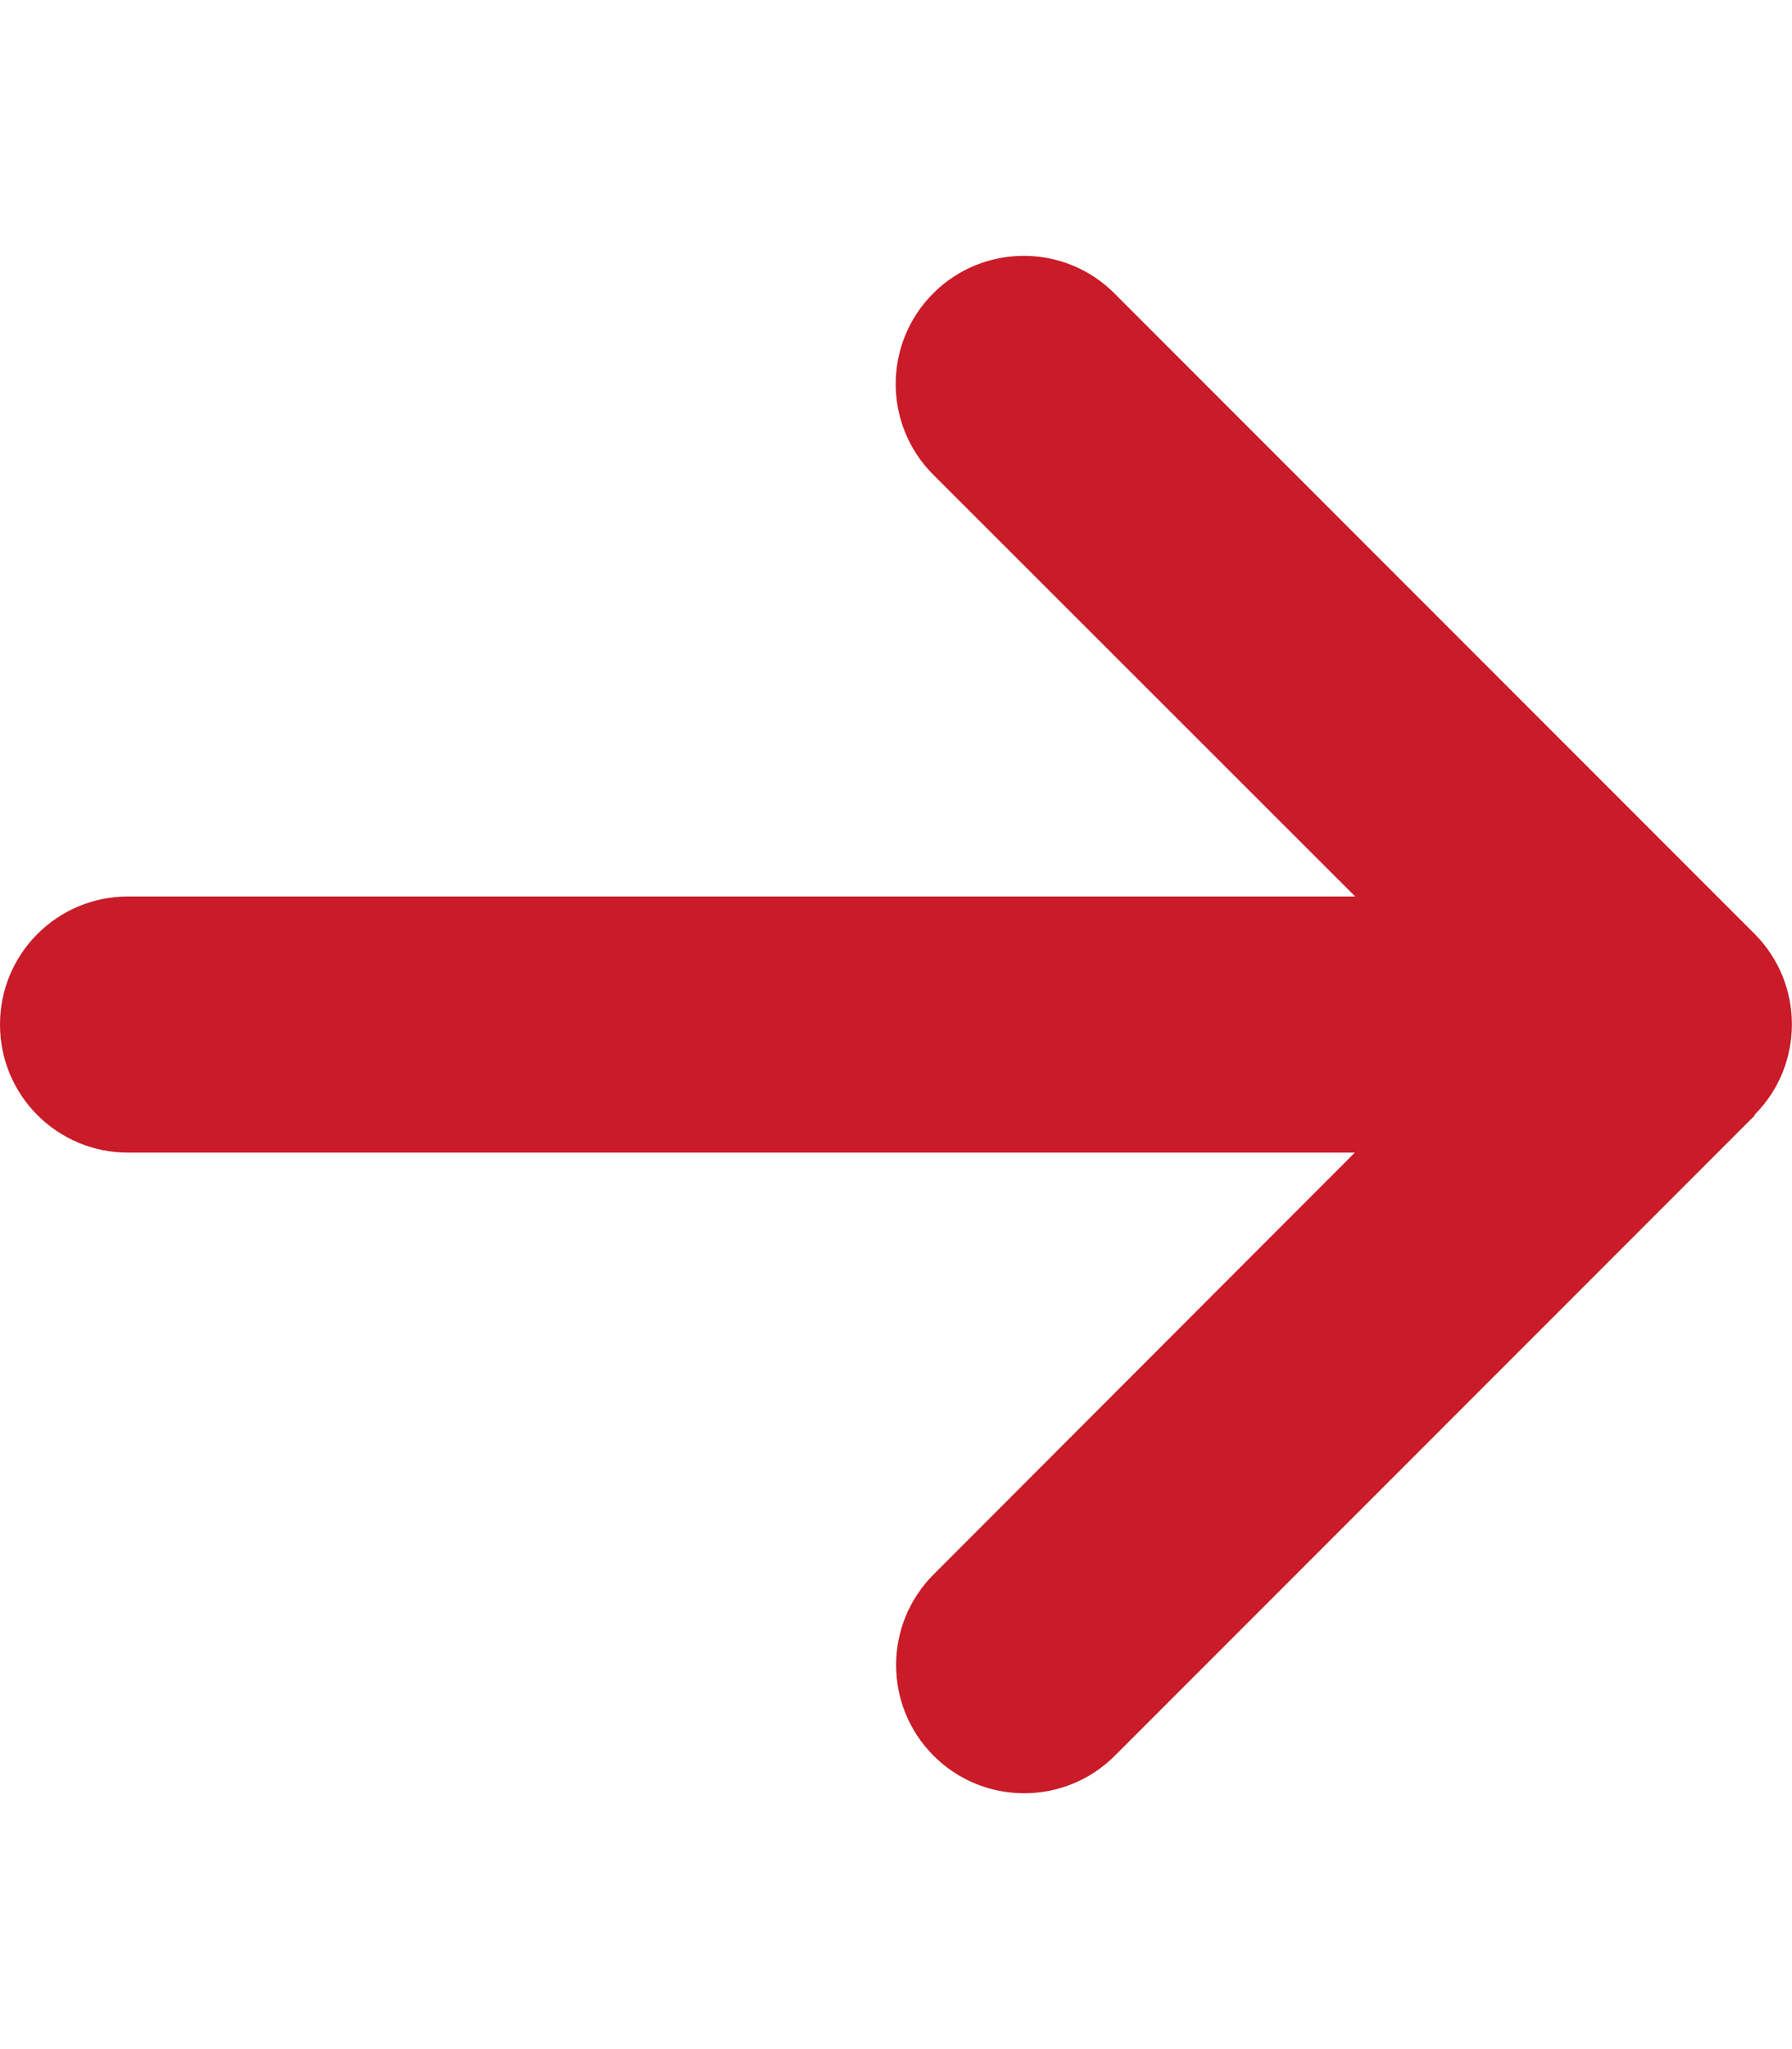 <svg  xmlns="http://www.w3.org/2000/svg" viewBox="0 0 448 512">
                            <!--! Font Awesome Pro 6.2.0 by @fontawesome - https://fontawesome.com License - https://fontawesome.com/license (Commercial License) Copyright 2022 Fonticons, Inc. -->
                            <path d="M438.6 278.6c12.5-12.5 12.5-32.8 0-45.3l-160-160c-12.5-12.5-32.8-12.5-45.3 0s-12.5 32.8 0
                             45.3L338.8 224 32 224c-17.7 0-32 14.3-32 32s14.3 32 32 32l306.7 0L233.4 393.4c-12.5
                              12.5-12.5 32.8 0 45.3s32.8 12.5 45.3 0l160-160z" fill="#C91B28"/></svg>